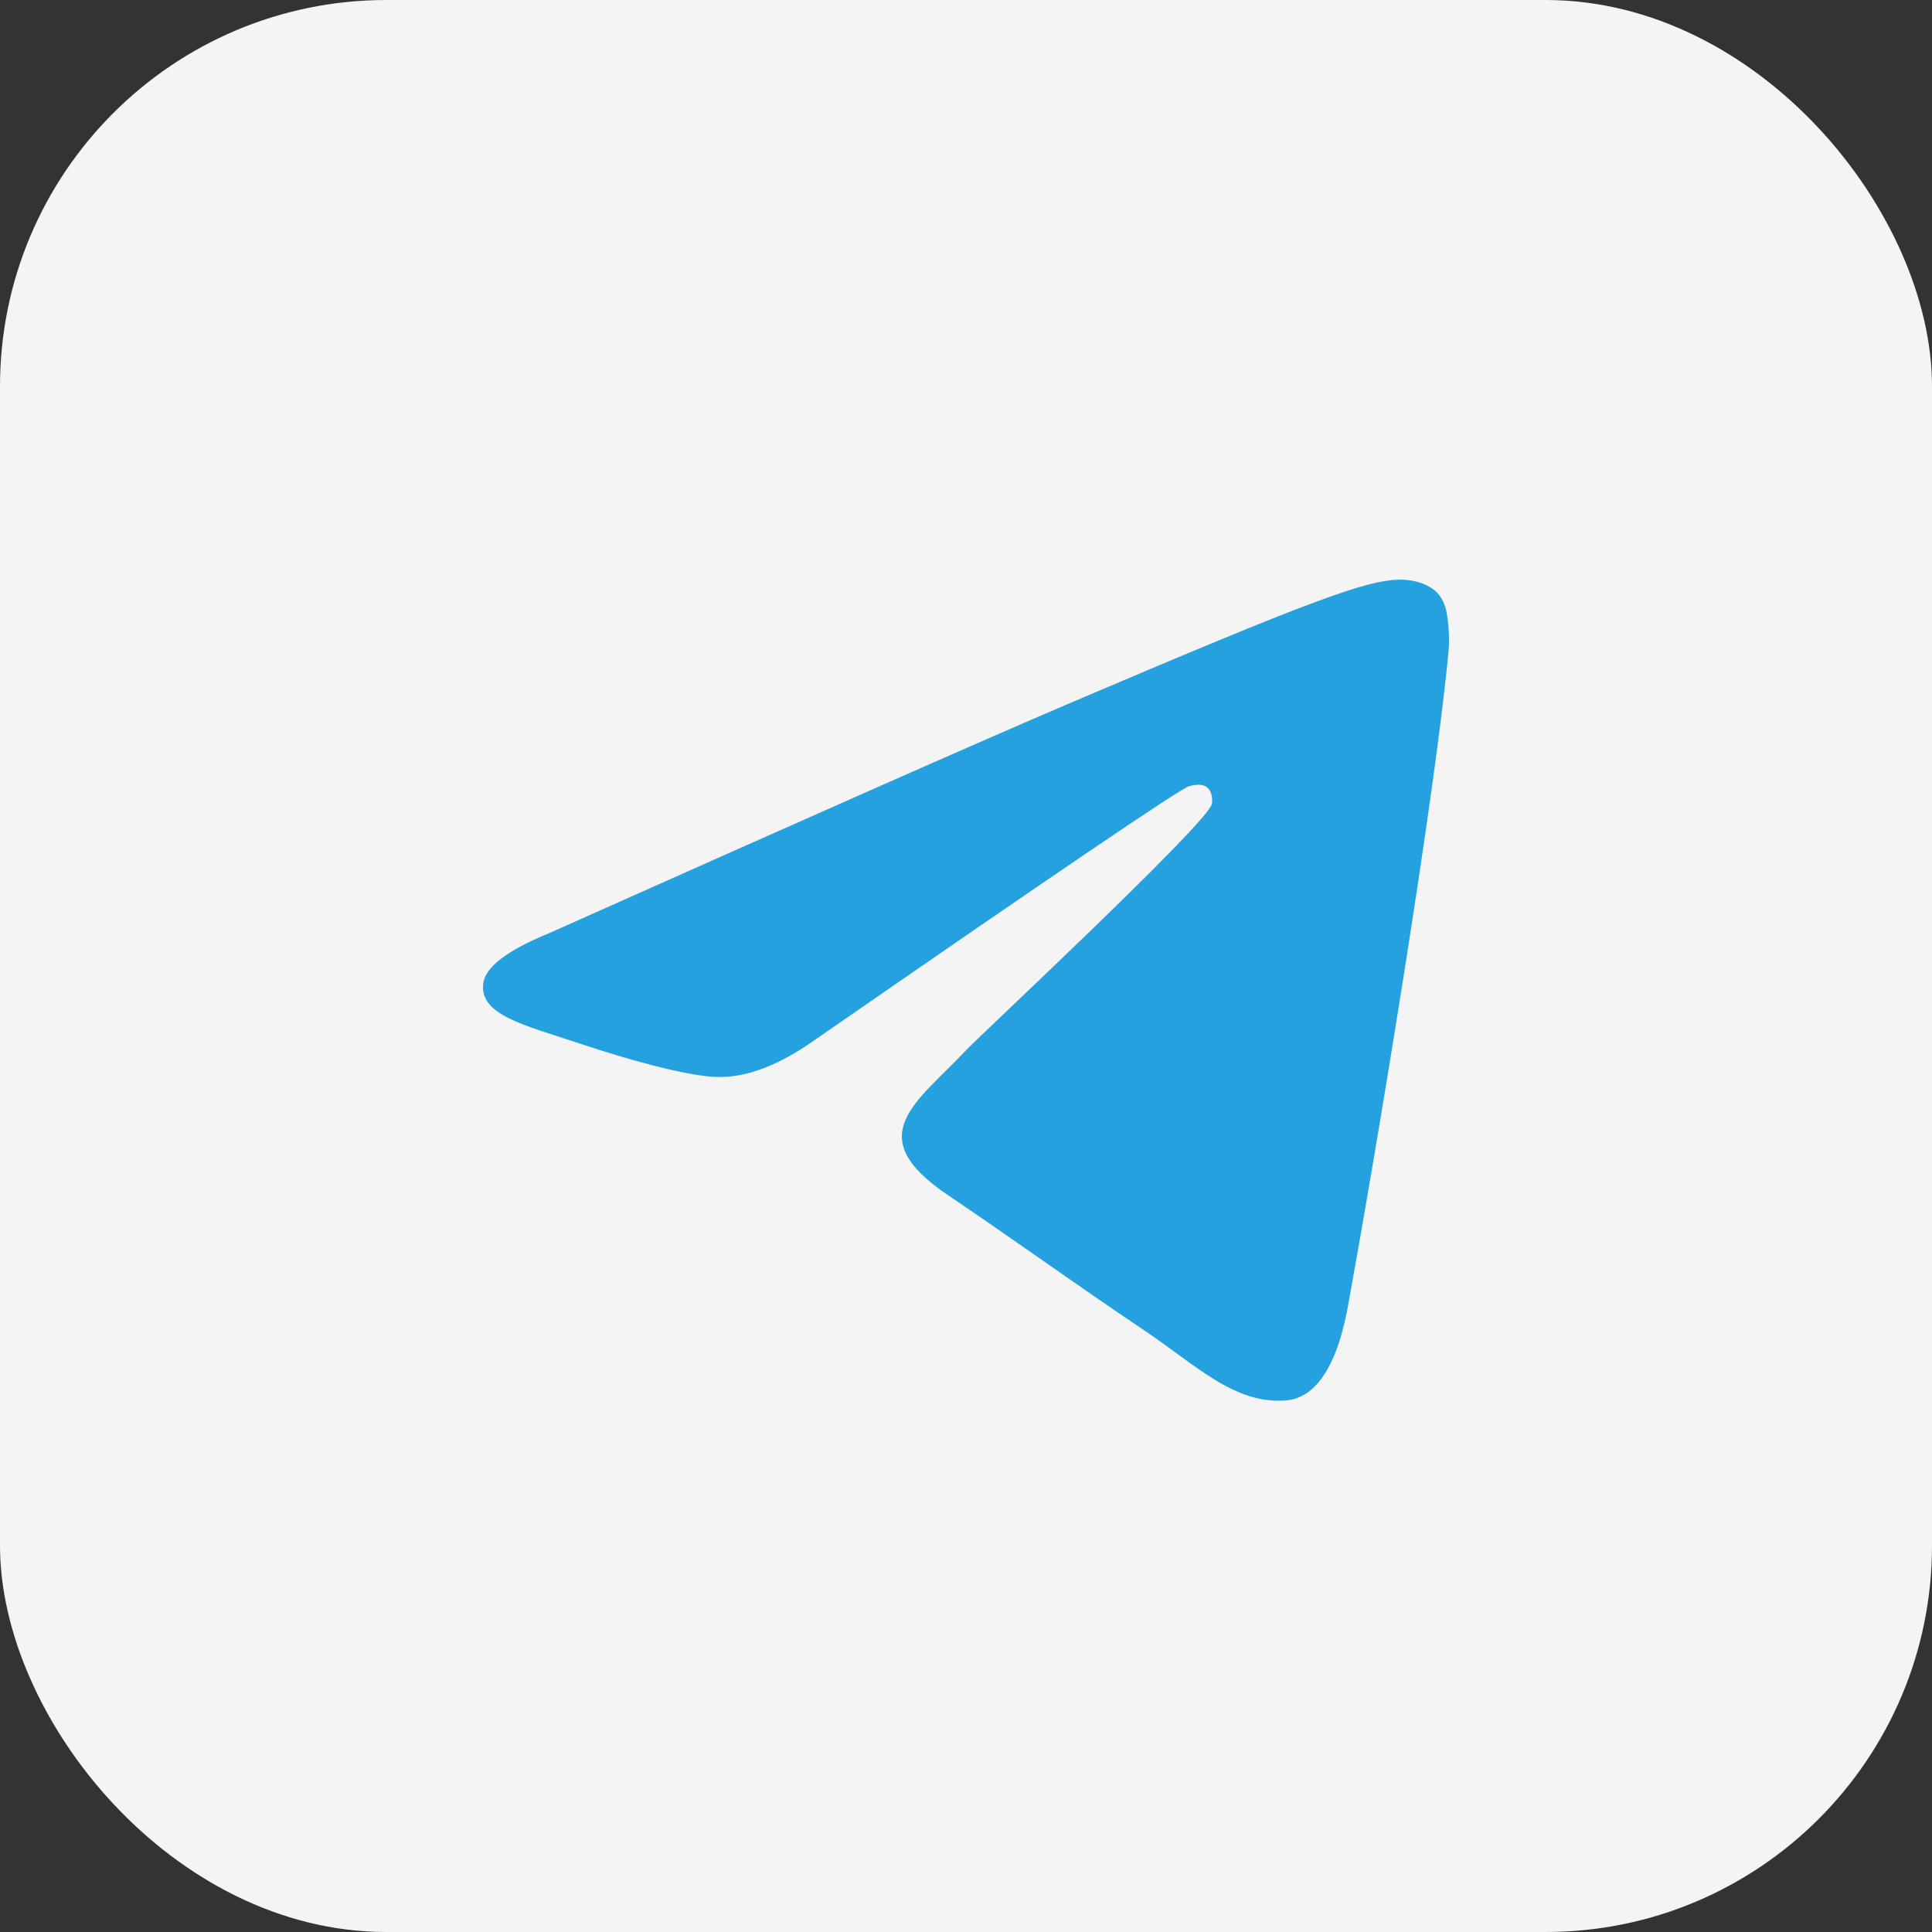 <svg width="40" height="40" viewBox="0 0 40 40" fill="none" xmlns="http://www.w3.org/2000/svg">
<rect x="0" y="0" width="40" height="40" fill="#333333" stroke="none"/>
<rect width="40" height="40" rx="8" fill="#F4F4F4"/>
<g clip-path="url(#clip0_12_3354)">
<g clip-path="url(#clip1_12_3354)">
<path fill-rule="evenodd" clip-rule="evenodd" d="M11.375 19.318C16.744 16.919 20.324 15.338 22.115 14.573C27.229 12.392 28.292 12.013 28.985 12C29.137 11.997 29.478 12.036 29.698 12.22C29.885 12.375 29.936 12.584 29.96 12.731C29.985 12.878 30.015 13.213 29.991 13.475C29.714 16.462 28.515 23.71 27.905 27.055C27.646 28.471 27.138 28.945 26.646 28.992C25.577 29.093 24.764 28.267 23.729 27.57C22.108 26.48 21.192 25.802 19.619 24.739C17.801 23.51 18.979 22.834 20.015 21.73C20.287 21.442 24.999 17.046 25.09 16.647C25.101 16.597 25.112 16.411 25.004 16.313C24.897 16.215 24.738 16.248 24.623 16.275C24.46 16.313 21.871 18.068 16.855 21.541C16.12 22.059 15.454 22.311 14.858 22.298C14.2 22.283 12.935 21.916 11.995 21.603C10.842 21.218 9.925 21.015 10.005 20.362C10.046 20.022 10.503 19.674 11.375 19.318Z" fill="#24A1DE"/>
</g>
</g>
<defs>
<clipPath id="clip0_12_3354">
<rect width="20" height="20" fill="white" transform="translate(10 10)"/>
</clipPath>
<clipPath id="clip1_12_3354">
<rect width="836" height="44" fill="white" transform="translate(-158 10)"/>
</clipPath>
</defs>
</svg>
